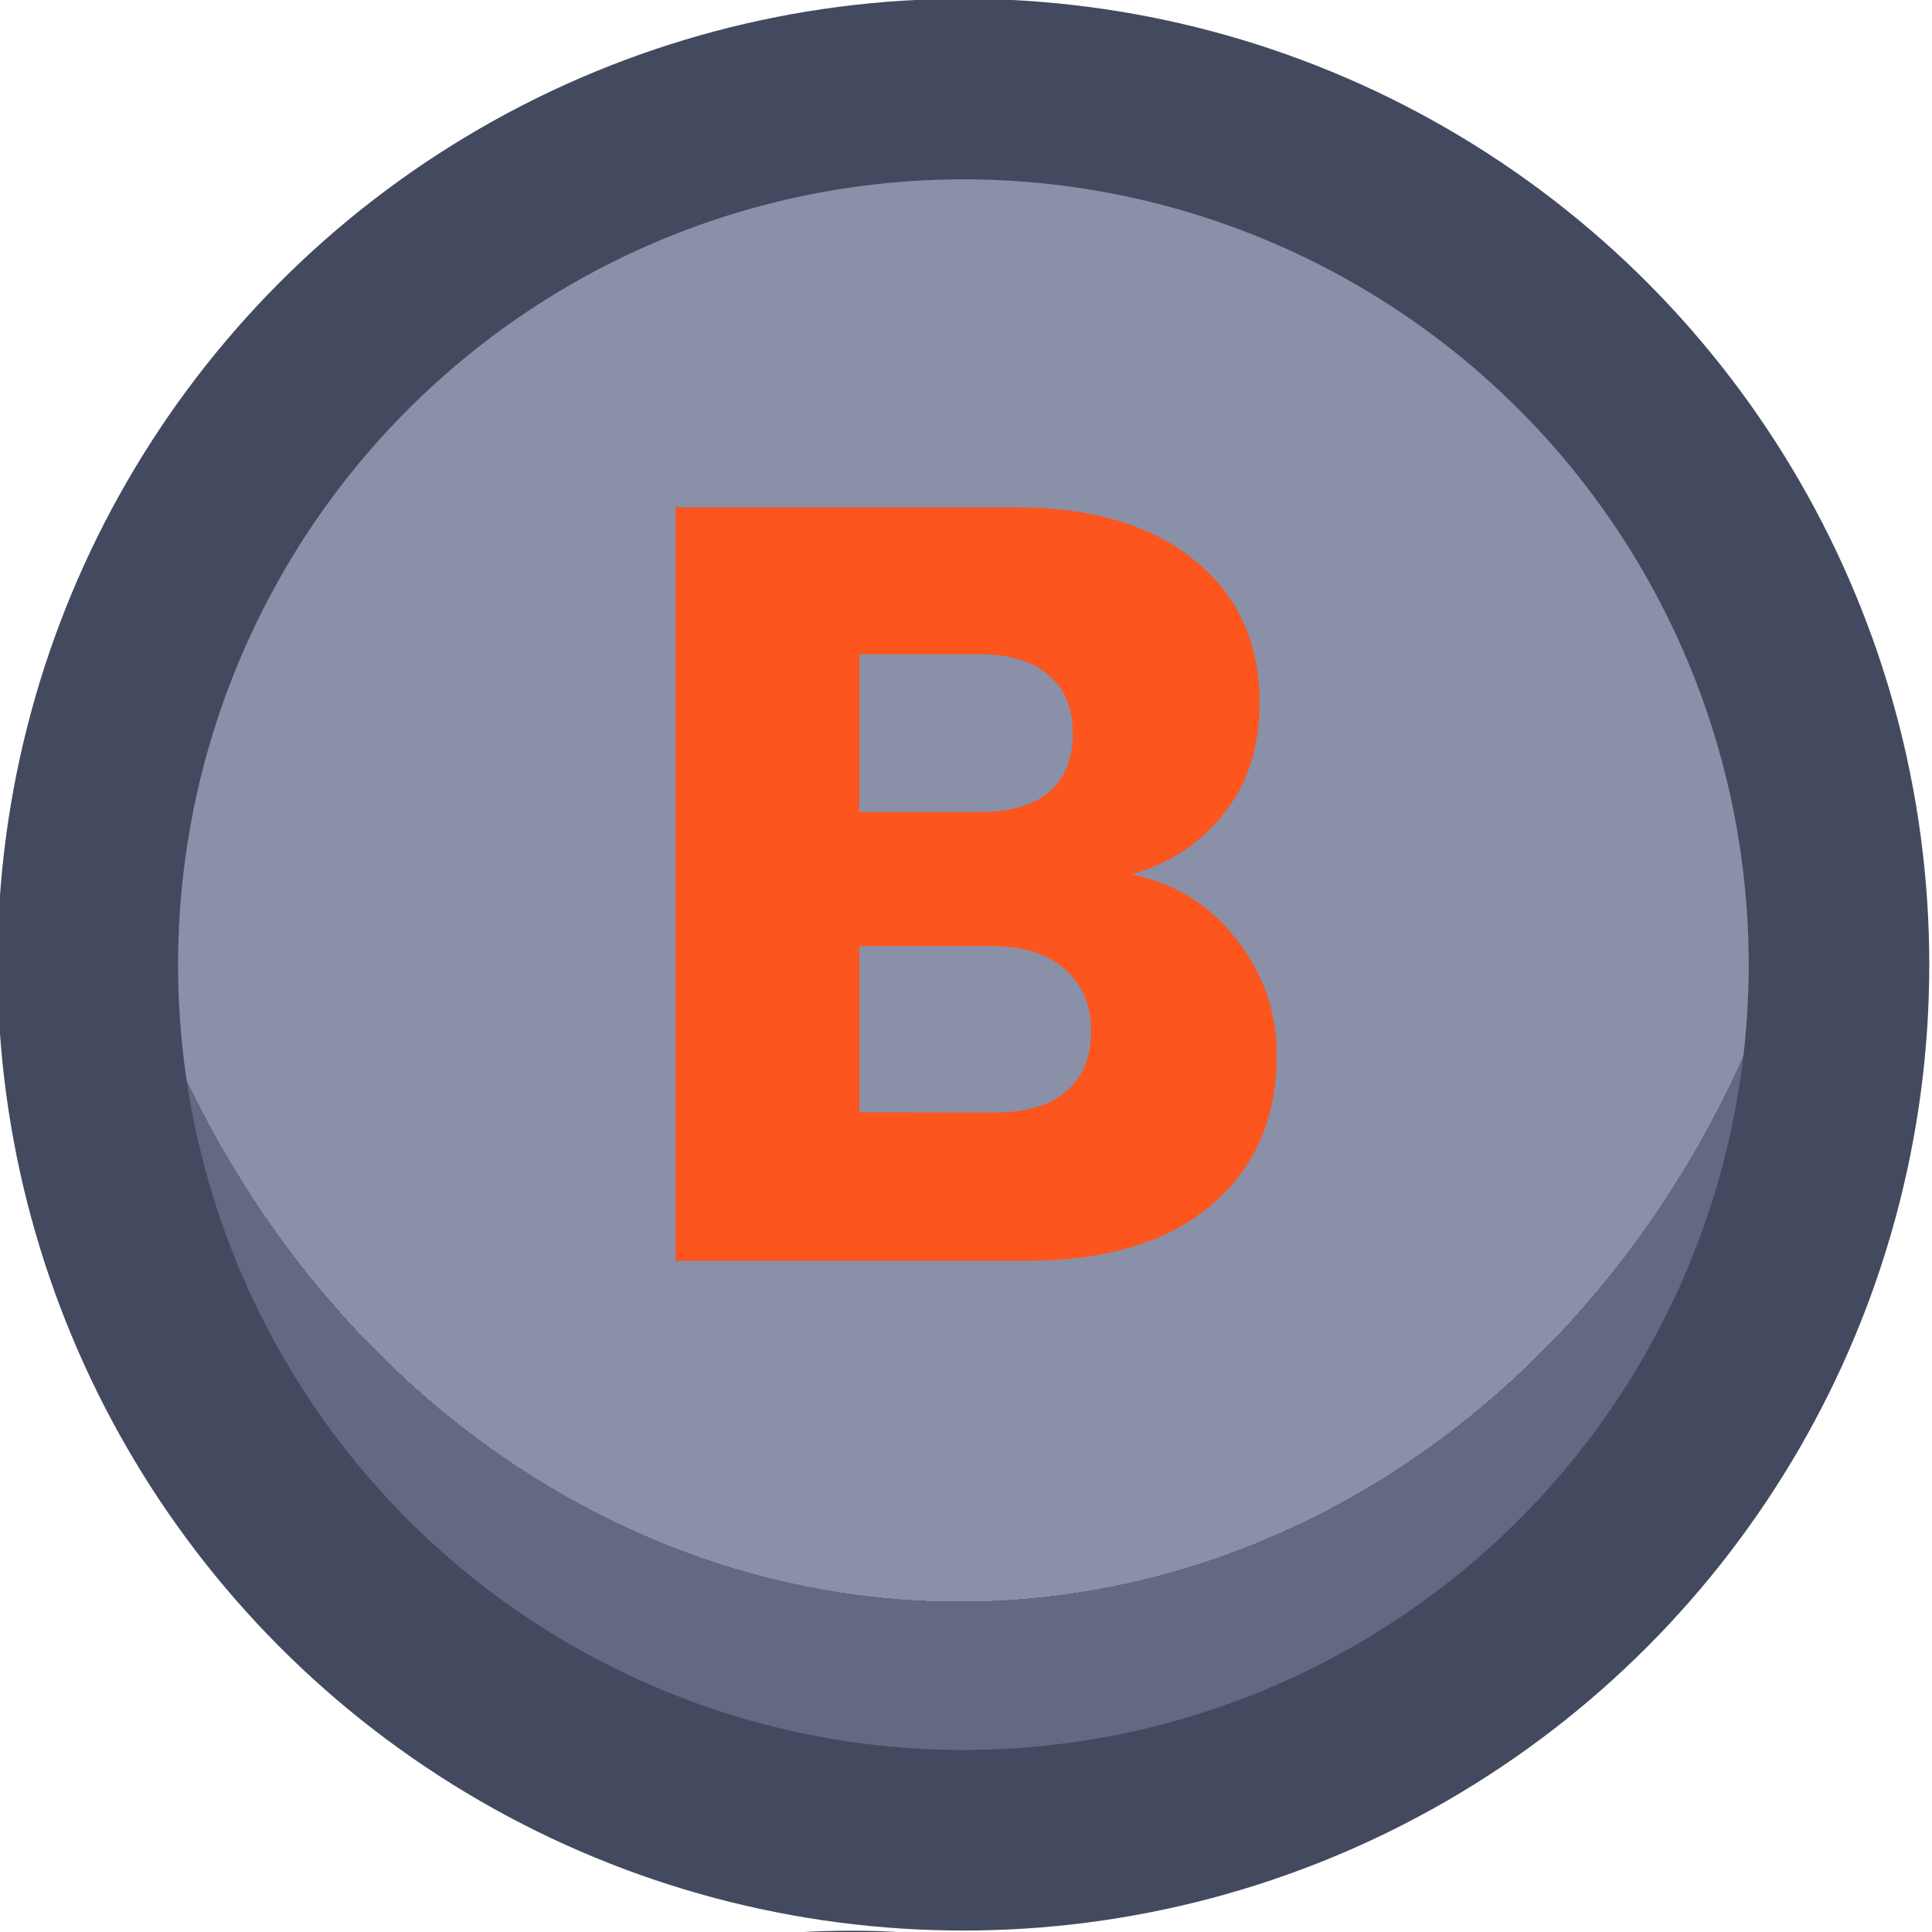 <?xml version="1.0" encoding="UTF-8" standalone="no"?>
<!-- Created with Inkscape (http://www.inkscape.org/) -->

<svg
   width="48"
   height="48"
   viewBox="0 0 12.7 12.7"
   version="1.1"
   id="svg1"
   xml:space="preserve"
   xmlns:xlink="http://www.w3.org/1999/xlink"
   xmlns="http://www.w3.org/2000/svg"
   xmlns:svg="http://www.w3.org/2000/svg"><defs
     id="defs1"><linearGradient
       id="linearGradient89"><stop
         style="stop-color:#434a5f;stop-opacity:1;"
         offset="1"
         id="stop89" /><stop
         style="stop-color:#434a5f;stop-opacity:1;"
         offset="1"
         id="stop90" /></linearGradient><linearGradient
       id="linearGradient1-1"><stop
         style="stop-color:#434a5f;stop-opacity:1;"
         offset="0.473"
         id="stop3" /><stop
         style="stop-color:#434a5f;stop-opacity:1;"
         offset="1"
         id="stop4" /></linearGradient><linearGradient
       id="linearGradient2"><stop
         style="stop-color:#8a90a8;stop-opacity:1"
         offset="0.688"
         id="stop39" /><stop
         style="stop-color:#636883;stop-opacity:1;"
         offset="0.688"
         id="stop40" /></linearGradient><radialGradient
       xlink:href="#linearGradient2"
       id="radialGradient862"
       gradientUnits="userSpaceOnUse"
       gradientTransform="matrix(1.167,-1.3121638e-4,1.4924351e-4,1.327,-54.327,-63.105)"
       cx="388.604"
       cy="191.034"
       fx="388.604"
       fy="191.034"
       r="5.349" /><radialGradient
       xlink:href="#linearGradient2"
       id="radialGradient82"
       gradientUnits="userSpaceOnUse"
       gradientTransform="matrix(1.321,-1.485635e-4,1.6897385e-4,1.503,-124.794,-96.679)"
       cx="388.604"
       cy="191.034"
       fx="388.604"
       fy="191.034"
       r="5.349" /><linearGradient
       xlink:href="#linearGradient1-1"
       id="linearGradient409"
       x1="394.4"
       y1="192.207"
       x2="403.857"
       y2="192.207"
       gradientUnits="userSpaceOnUse" /><linearGradient
       xlink:href="#linearGradient1-1"
       id="linearGradient412"
       x1="383.259"
       y1="192.386"
       x2="393.958"
       y2="192.386"
       gradientUnits="userSpaceOnUse" /><linearGradient
       xlink:href="#linearGradient89"
       id="linearGradient704"
       x1="397.32"
       y1="193.208"
       x2="400.937"
       y2="193.208"
       gradientUnits="userSpaceOnUse" /><linearGradient
       xlink:href="#linearGradient89"
       id="linearGradient705"
       x1="397.32"
       y1="191.813"
       x2="400.937"
       y2="191.813"
       gradientUnits="userSpaceOnUse" /><linearGradient
       xlink:href="#linearGradient89"
       id="linearGradient706"
       x1="397.32"
       y1="190.517"
       x2="400.937"
       y2="190.517"
       gradientUnits="userSpaceOnUse" /></defs><g
     id="g583"
     style="display:inline"
     transform="translate(-76.2,-165.1)"><g
       id="g28"
       style="display:inline;paint-order:fill markers stroke"
       transform="matrix(1.187,0,0,1.187,-378.746,-56.921)"><circle
         style="fill:url(#radialGradient82);fill-opacity:1;stroke:url(#linearGradient412);stroke-width:1;stroke-linecap:round;stroke-linejoin:round;stroke-dasharray:none;stroke-dashoffset:0;paint-order:fill markers stroke"
         id="circle12"
         cx="388.609"
         cy="192.386"
         r="4.849" /><path
         d="m 389.542,191.886 q 0.363,0.077 0.582,0.363 0.22,0.279 0.22,0.642 0,0.523 -0.369,0.832 -0.363,0.303 -1.016,0.303 h -1.944 v -4.173 h 1.878 q 0.636,0 0.993,0.291 0.363,0.291 0.363,0.791 0,0.369 -0.196,0.612 -0.19,0.244 -0.511,0.339 z m -1.51,-0.345 h 0.666 q 0.25,0 0.38,-0.107 0.137,-0.113 0.137,-0.327 0,-0.214 -0.137,-0.327 -0.131,-0.113 -0.38,-0.113 h -0.666 z m 0.749,1.664 q 0.256,0 0.392,-0.113 0.143,-0.119 0.143,-0.339 0,-0.22 -0.149,-0.345 -0.143,-0.125 -0.398,-0.125 h -0.737 v 0.921 z"
         id="text27"
         style="font-weight:bold;font-size:5.944px;font-family:Poppins;-inkscape-font-specification:'Poppins Bold';text-align:center;letter-spacing:0.132px;text-anchor:middle;fill:#fc551d;stroke-width:1.991;stroke-linecap:round;stroke-linejoin:round;stroke-dasharray:3.981, 1.991"
         aria-label="B" /></g><g
       id="g860"
       style="display:inline;stroke-width:1;stroke-dasharray:none;paint-order:fill markers stroke"
       transform="matrix(1.187,0,0,1.187,-391.971,-44.745)"><circle
         style="fill:url(#radialGradient862);fill-opacity:1;stroke:url(#linearGradient409);stroke-width:0.892;stroke-linecap:round;stroke-linejoin:round;stroke-dasharray:none;stroke-dashoffset:0;paint-order:fill markers stroke"
         id="circle858"
         cx="399.129"
         cy="192.207"
         r="4.283" /><path
         style="fill:#434a5f;fill-opacity:1;stroke:url(#linearGradient706);stroke-width:0.689;stroke-linecap:round;stroke-linejoin:round;stroke-miterlimit:0;stroke-dasharray:none;paint-order:fill markers stroke"
         d="m 397.664,190.517 h 2.929"
         id="path858" /><path
         style="fill:#434a5f;fill-opacity:1;stroke:url(#linearGradient705);stroke-width:0.689;stroke-linecap:round;stroke-linejoin:round;stroke-miterlimit:0;stroke-dasharray:none;paint-order:fill markers stroke"
         d="m 397.664,191.813 h 2.929"
         id="path859" /><path
         style="fill:#434a5f;fill-opacity:1;stroke:url(#linearGradient704);stroke-width:0.689;stroke-linecap:round;stroke-linejoin:round;stroke-miterlimit:0;stroke-dasharray:none;paint-order:fill markers stroke"
         d="m 397.664,193.208 h 2.929"
         id="path860" /></g></g></svg>
